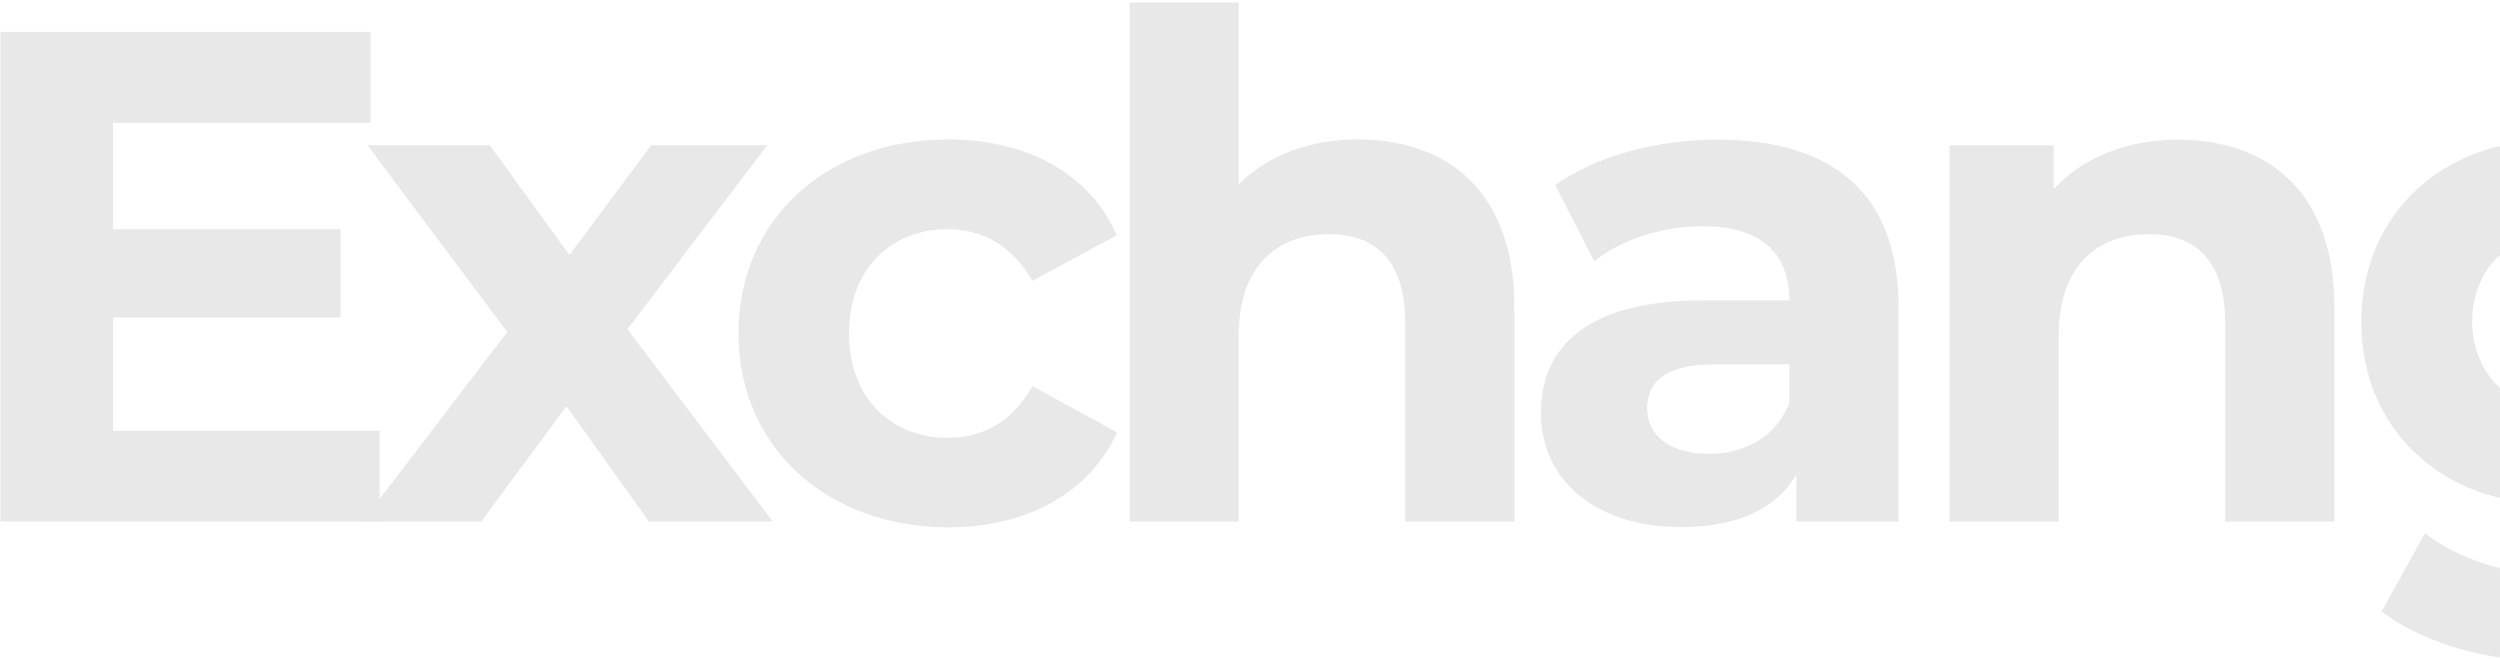 <?xml version="1.0" encoding="utf-8"?>
<!-- Generator: Adobe Illustrator 24.0.1, SVG Export Plug-In . SVG Version: 6.00 Build 0)  -->
<svg version="1.1" id="Слой_1" xmlns="http://www.w3.org/2000/svg" xmlns:xlink="http://www.w3.org/1999/xlink" x="0px" y="0px"
	 viewBox="0 0 997 263" style="enable-background:new 0 0 997 263;" xml:space="preserve">
<style type="text/css">
	.st0{enable-background:new    ;}
	.st1{fill:#E8E8E8;}
</style>
<g class="st0">
	<path class="st1" d="M151.4,171.7V208H0.2V12.7h147.6V49H45.1v42.4h90.7v35.2H45.1v45.2H151.4z"/>
	<path class="st1" d="M258.8,208l-32.9-46l-34,46h-47.4l57.8-75.6l-55.8-74.5h48.8l31.8,43.8l32.6-43.8h46.3l-55.8,73.4l58,76.7
		H258.8z"/>
	<path class="st1" d="M294.5,132.9c0-45.2,34.9-77.3,83.7-77.3c31.5,0,56.4,13.7,67.2,38.2L411.7,112c-8.1-14.2-20.1-20.6-33.8-20.6
		c-22,0-39.3,15.3-39.3,41.6s17.3,41.6,39.3,41.6c13.7,0,25.7-6.1,33.8-20.6l33.8,18.4c-10.9,24-35.7,37.9-67.2,37.9
		C329.4,210.2,294.5,178.1,294.5,132.9z"/>
	<path class="st1" d="M603.9,122.1V208h-43.5v-79.2c0-24.3-11.2-35.4-30.4-35.4c-20.9,0-36,12.8-36,40.5V208h-43.5V1H494v72.5
		c11.7-11.7,28.5-17.9,47.7-17.9C577.1,55.7,603.9,76.3,603.9,122.1z"/>
	<path class="st1" d="M757.1,122.3V208h-40.7v-18.7c-8.1,13.7-23.7,20.9-45.8,20.9c-35.2,0-56.1-19.5-56.1-45.5
		c0-26.5,18.7-44.9,64.5-44.9h34.6c0-18.7-11.2-29.6-34.6-29.6c-15.9,0-32.4,5.3-43.2,14l-15.6-30.4c16.5-11.7,40.7-18.1,64.7-18.1
		C730.6,55.7,757.1,76.9,757.1,122.3z M713.6,160.6v-15.3h-29.9c-20.4,0-26.8,7.5-26.8,17.6c0,10.9,9.2,18.1,24.6,18.1
		C696,180.9,708.5,174.2,713.6,160.6z"/>
	<path class="st1" d="M930.9,122.1V208h-43.5v-79.2c0-24.3-11.2-35.4-30.4-35.4c-20.9,0-36,12.8-36,40.5V208h-43.5V57.9H819v17.6
		c11.7-12.8,29.3-19.8,49.7-19.8C904.1,55.7,930.9,76.3,930.9,122.1z"/>
	<path class="st1" d="M1107.8,57.9v125c0,55.8-30.1,81.5-84.3,81.5c-28.5,0-56.1-7-73.7-20.6l17.3-31.2c12.8,10.3,33.8,17,53,17
		c30.7,0,44.1-14,44.1-41v-6.4c-11.4,12.6-27.9,18.7-47.4,18.7c-41.6,0-75.1-28.7-75.1-72.5s33.5-72.5,75.1-72.5
		c20.9,0,38.2,7,49.7,21.5V57.9H1107.8z M1064.8,128.2c0-22-16.5-36.8-39.3-36.8c-22.9,0-39.6,14.8-39.6,36.8
		c0,22,16.7,36.8,39.6,36.8C1048.3,165,1064.8,150.2,1064.8,128.2z"/>
	<path class="st1" d="M1275.5,145.2h-113.6c4.2,18.7,20.1,30.1,43,30.1c15.9,0,27.3-4.7,37.7-14.5l23.2,25.1
		c-14,15.9-34.9,24.3-61.9,24.3c-51.9,0-85.7-32.6-85.7-77.3c0-44.9,34.3-77.3,80.1-77.3c44.1,0,78.1,29.6,78.1,77.8
		C1276.3,136.9,1275.7,141.6,1275.5,145.2z M1161.3,119.8h73.9c-3.1-19-17.3-31.2-36.8-31.2C1178.6,88.6,1164.4,100.6,1161.3,119.8z
		"/>
</g>
</svg>
